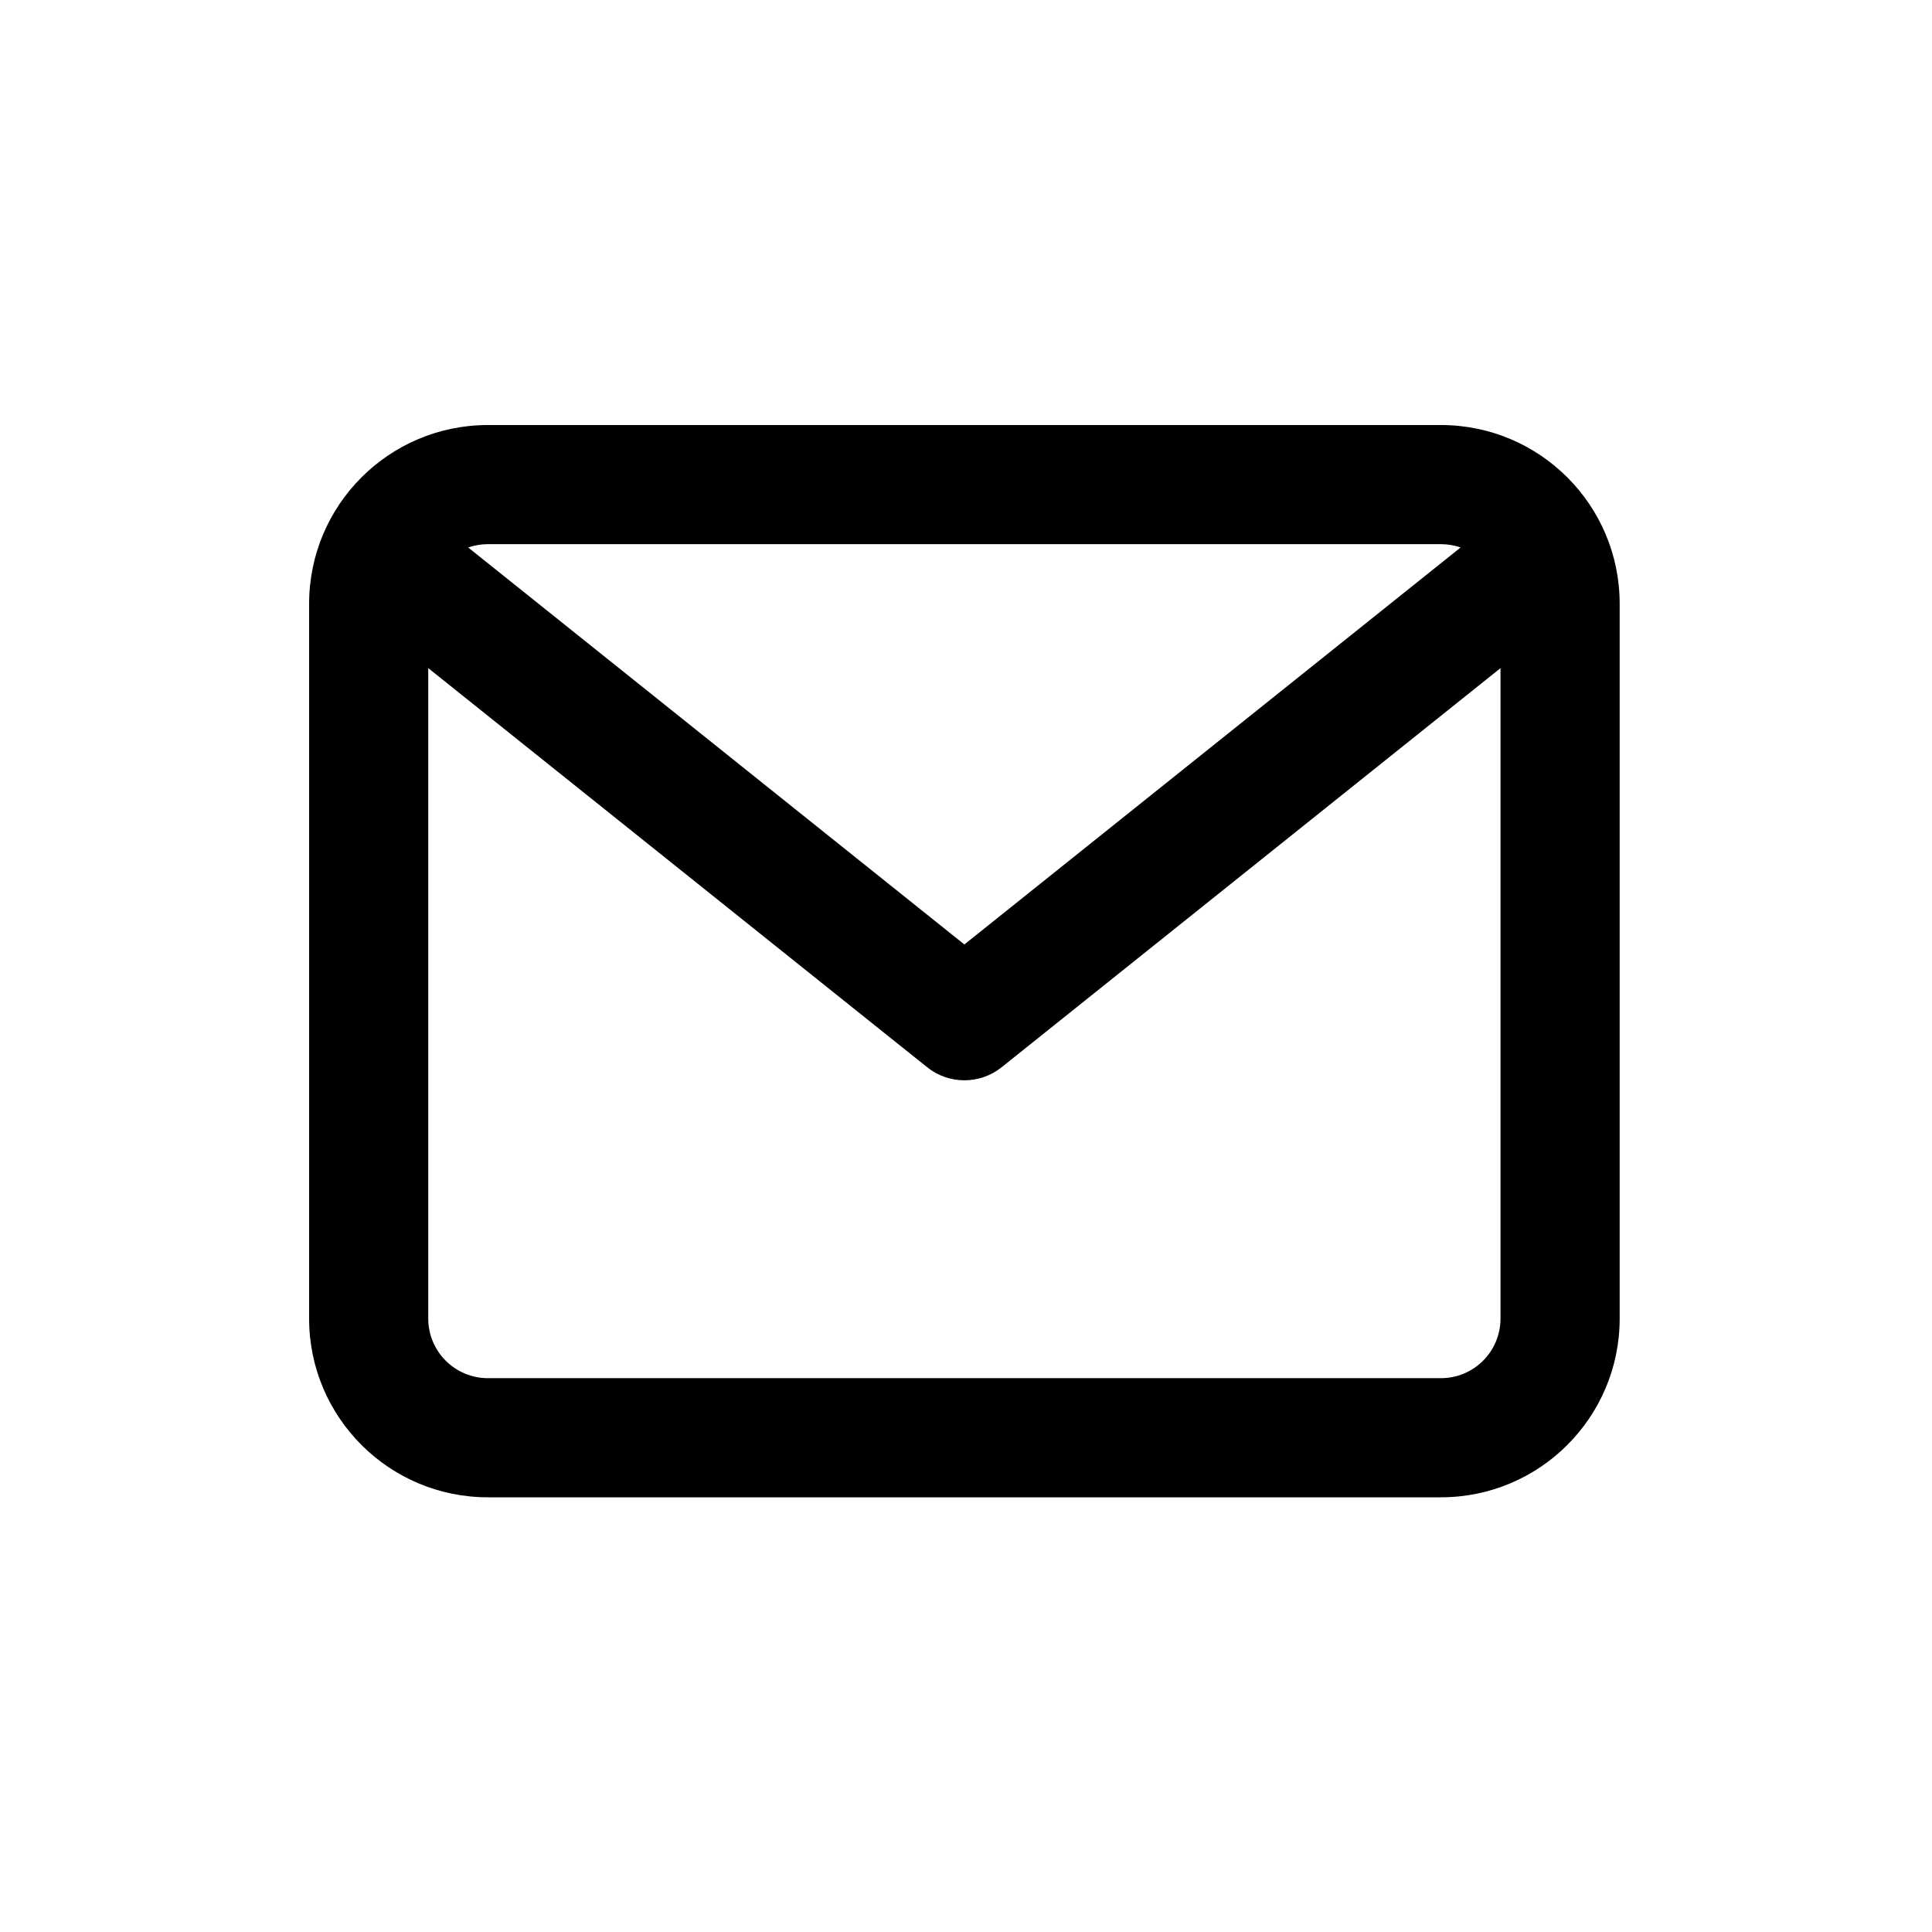 <svg width="50" height="50" viewBox="0 0 50 50" fill="none" xmlns="http://www.w3.org/2000/svg">
<path d="M37.292 11H12.625C10.071 11 8 13.071 8 15.625V34.125C8 36.679 10.071 38.75 12.625 38.75H37.292C39.846 38.75 41.917 36.679 41.917 34.125V15.625C41.917 13.071 39.846 11 37.292 11ZM37.292 14.083C37.47 14.083 37.641 14.113 37.8 14.169L24.958 24.443L12.117 14.169C12.28 14.112 12.452 14.083 12.625 14.083H37.292ZM37.292 35.667H12.625C12.216 35.667 11.824 35.504 11.535 35.215C11.246 34.926 11.083 34.534 11.083 34.125V17.291L23.995 27.62C24.276 27.846 24.617 27.958 24.958 27.958C25.299 27.958 25.64 27.846 25.922 27.62L38.833 17.291V34.125C38.833 34.534 38.671 34.926 38.382 35.215C38.093 35.504 37.7 35.667 37.292 35.667Z" fill="black"/>
</svg>
